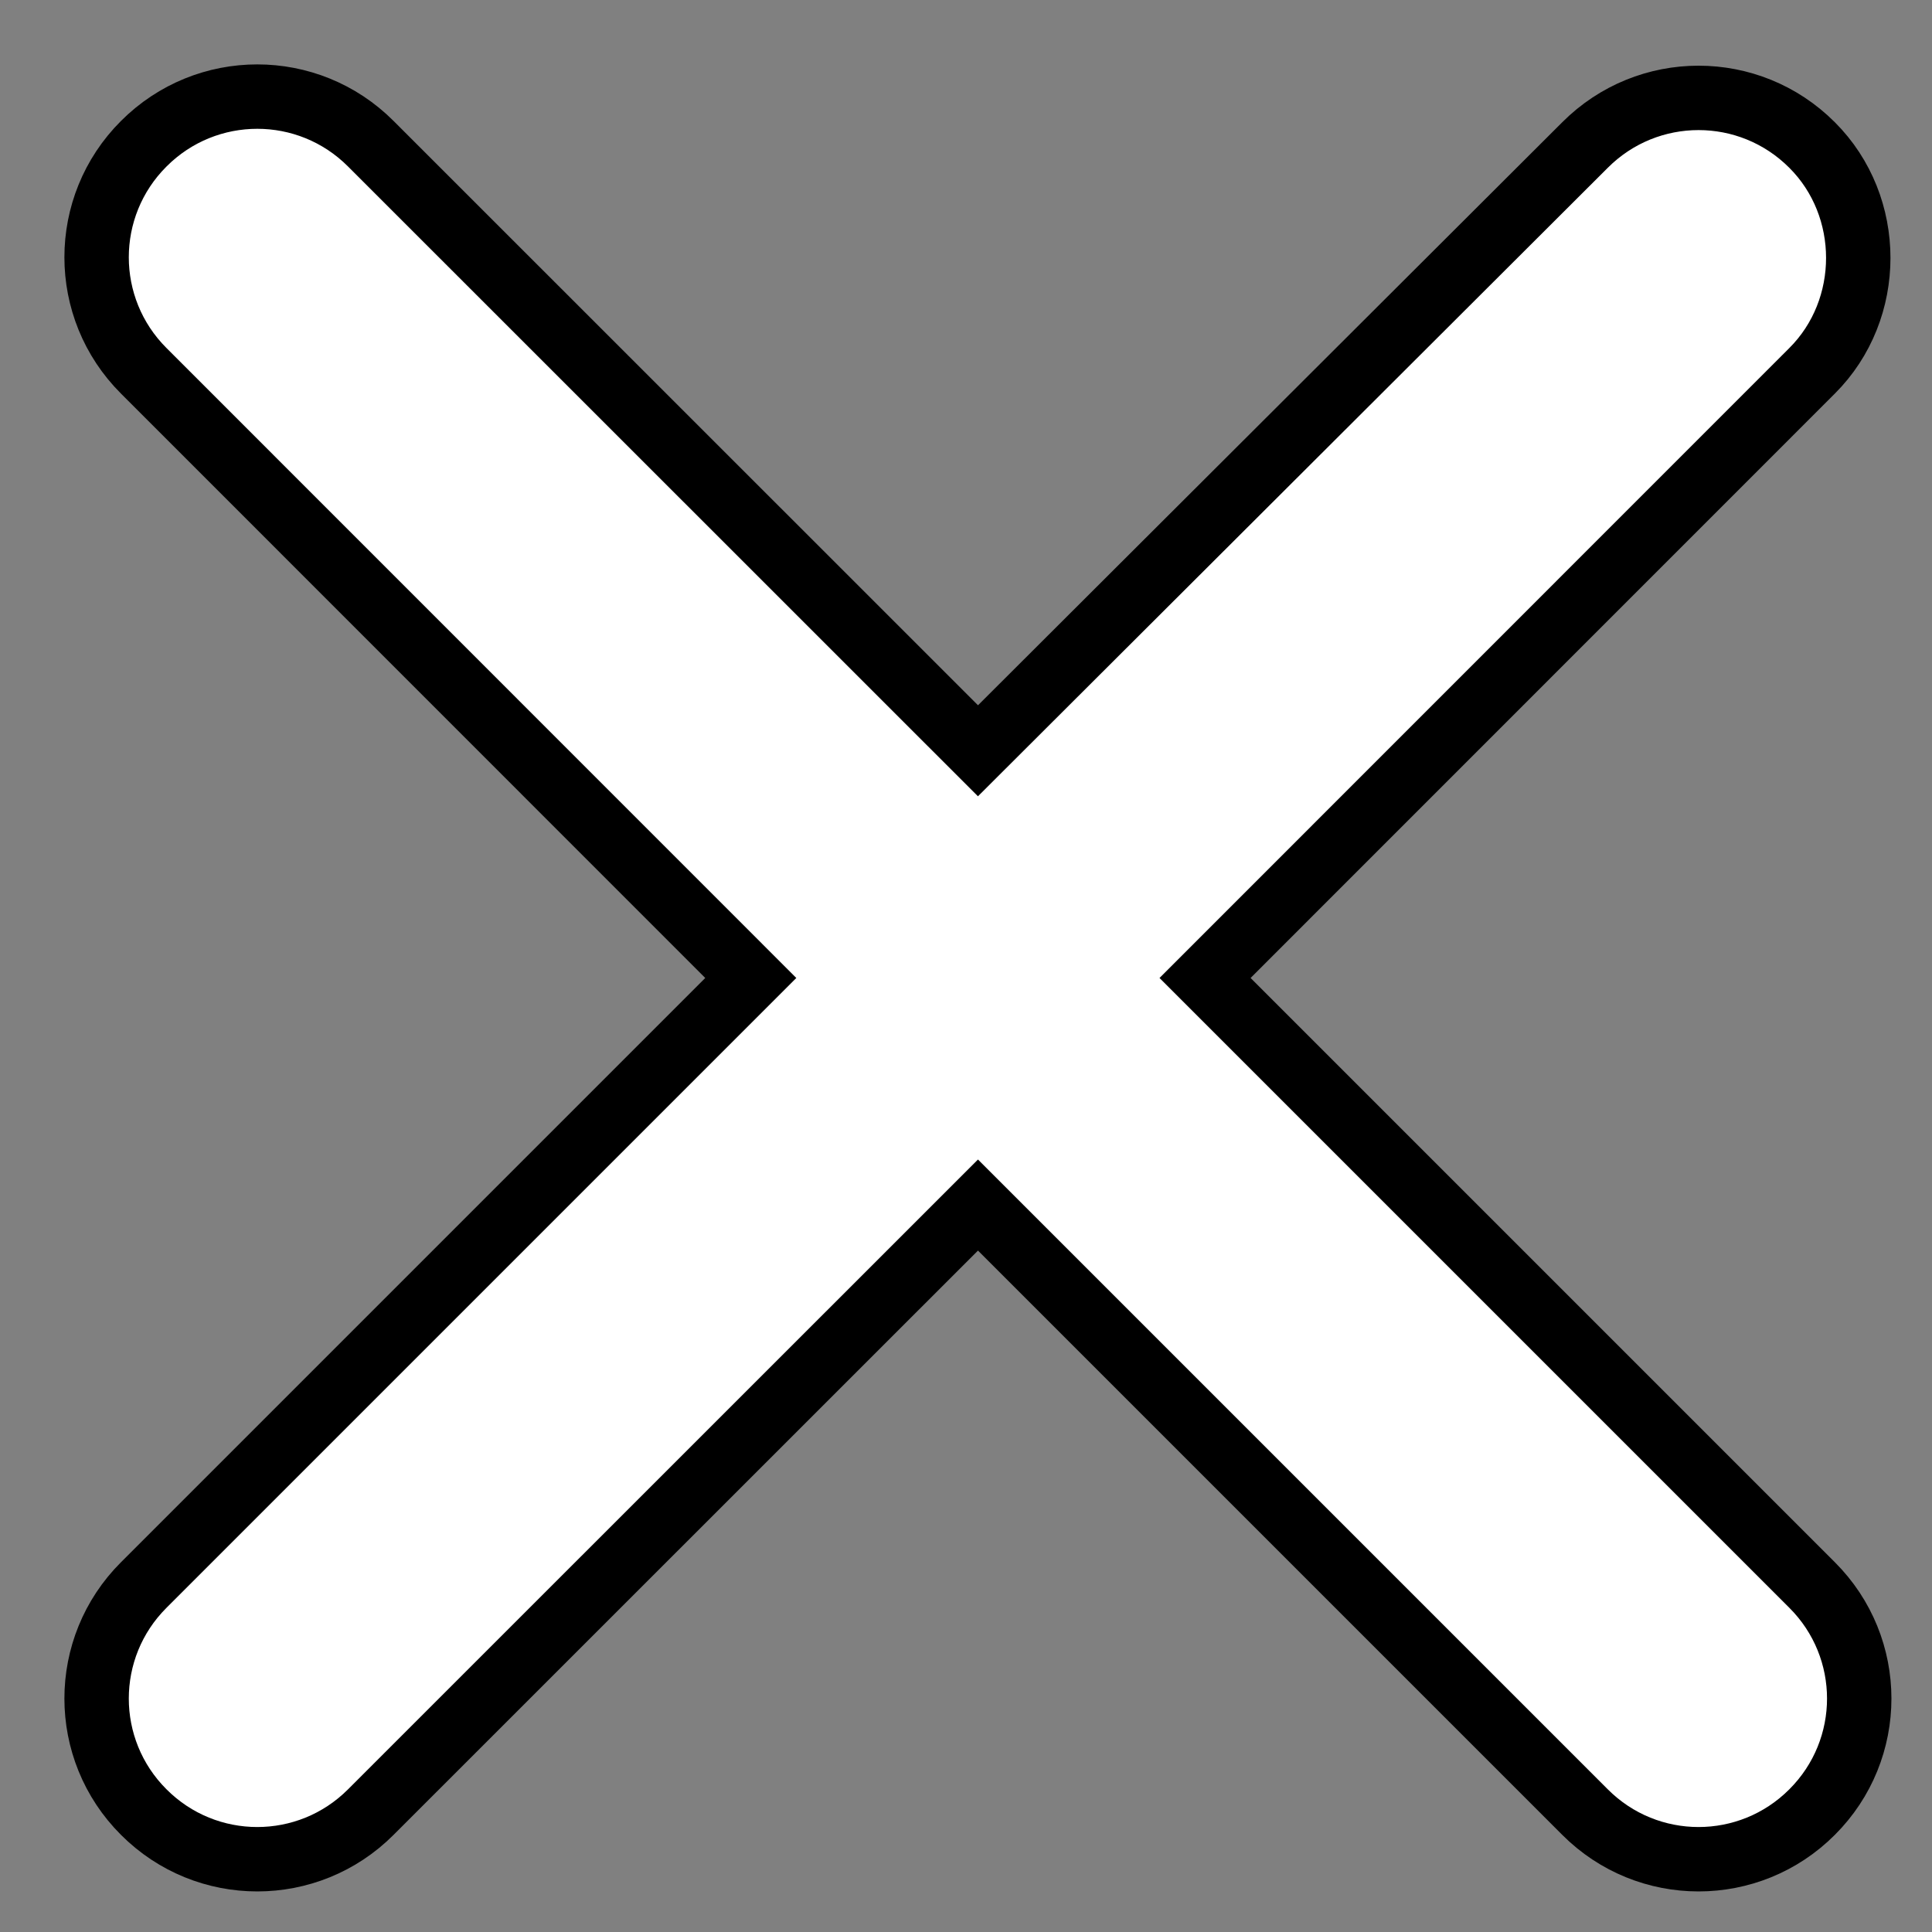 <svg width="15" height="15" viewBox="0 0 15 15" fill="none" xmlns="http://www.w3.org/2000/svg">
<rect x="0" y="0" width="15" height="15" fill="#808080" stroke="none"/>
<path d="M14.069 1.126C13.582 0.638 12.793 0.638 12.306 1.126L7.593 5.829L2.879 1.116C2.392 0.628 1.603 0.628 1.116 1.116C0.628 1.603 0.628 2.392 1.116 2.879L5.829 7.593L1.116 12.306C0.628 12.793 0.628 13.582 1.116 14.069C1.603 14.557 2.392 14.557 2.879 14.069L7.593 9.356L12.306 14.069C12.793 14.557 13.582 14.557 14.069 14.069C14.557 13.582 14.557 12.793 14.069 12.306L9.356 7.593L14.069 2.879C14.547 2.402 14.547 1.603 14.069 1.126Z" fill="white" stroke="black" stroke-width="0.5"/>
</svg>
